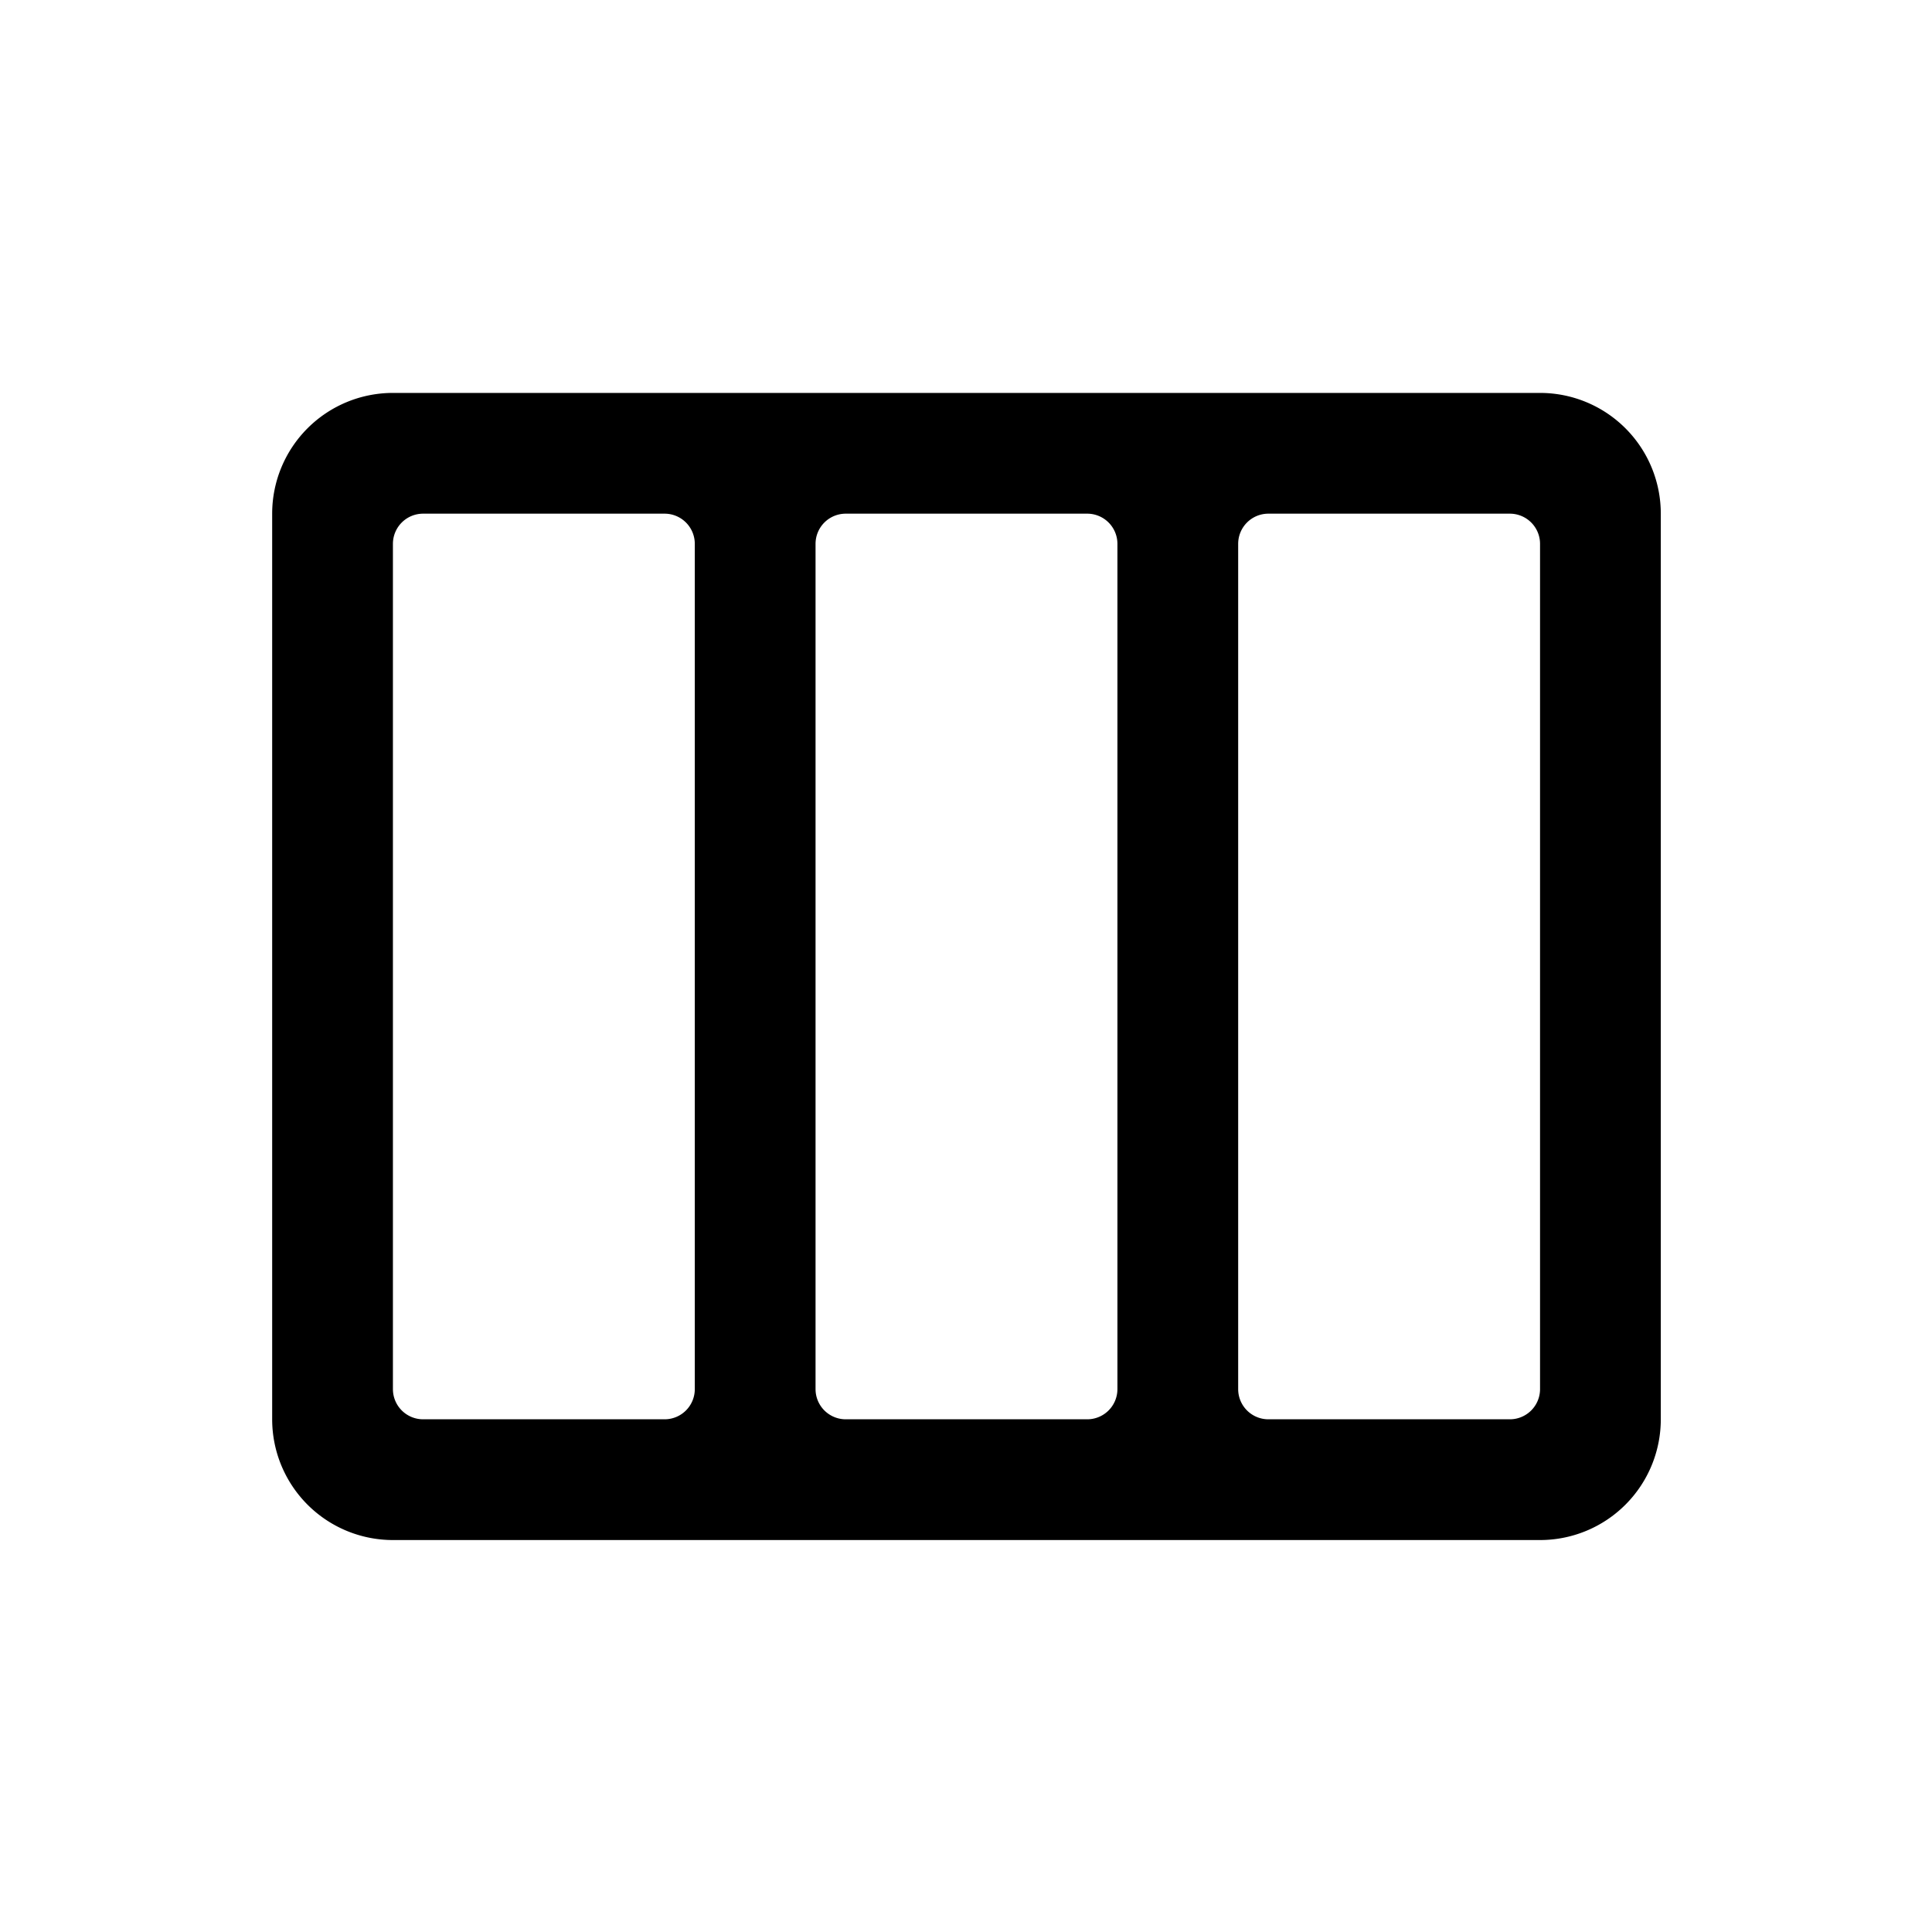 <svg id="Layer_1" data-name="Layer 1" xmlns="http://www.w3.org/2000/svg" width="64" height="64" viewBox="0 0 64 64">
  <defs>
    <style>
      .cls-1 {
        fill-rule: evenodd;
      }
    </style>
  </defs>
  <title>Icons 300</title>
  <path class="cls-1" d="M51.016,51.016h-38a4,4,0,0,1-4-4v-30a4,4,0,0,1,4-4h38a4,4,0,0,1,4,4v30A4,4,0,0,1,51.016,51.016Zm-28-33a1,1,0,0,0-1-1h-8a1,1,0,0,0-1,1v28a1,1,0,0,0,1,1h8a1,1,0,0,0,1-1Zm14,0a1,1,0,0,0-1-1h-8a1,1,0,0,0-1,1v28a1,1,0,0,0,1,1h8a1,1,0,0,0,1-1Zm14,0a1,1,0,0,0-1-1h-8a1,1,0,0,0-1,1v28a1,1,0,0,0,1,1h8a1,1,0,0,0,1-1Z"/>
</svg>
